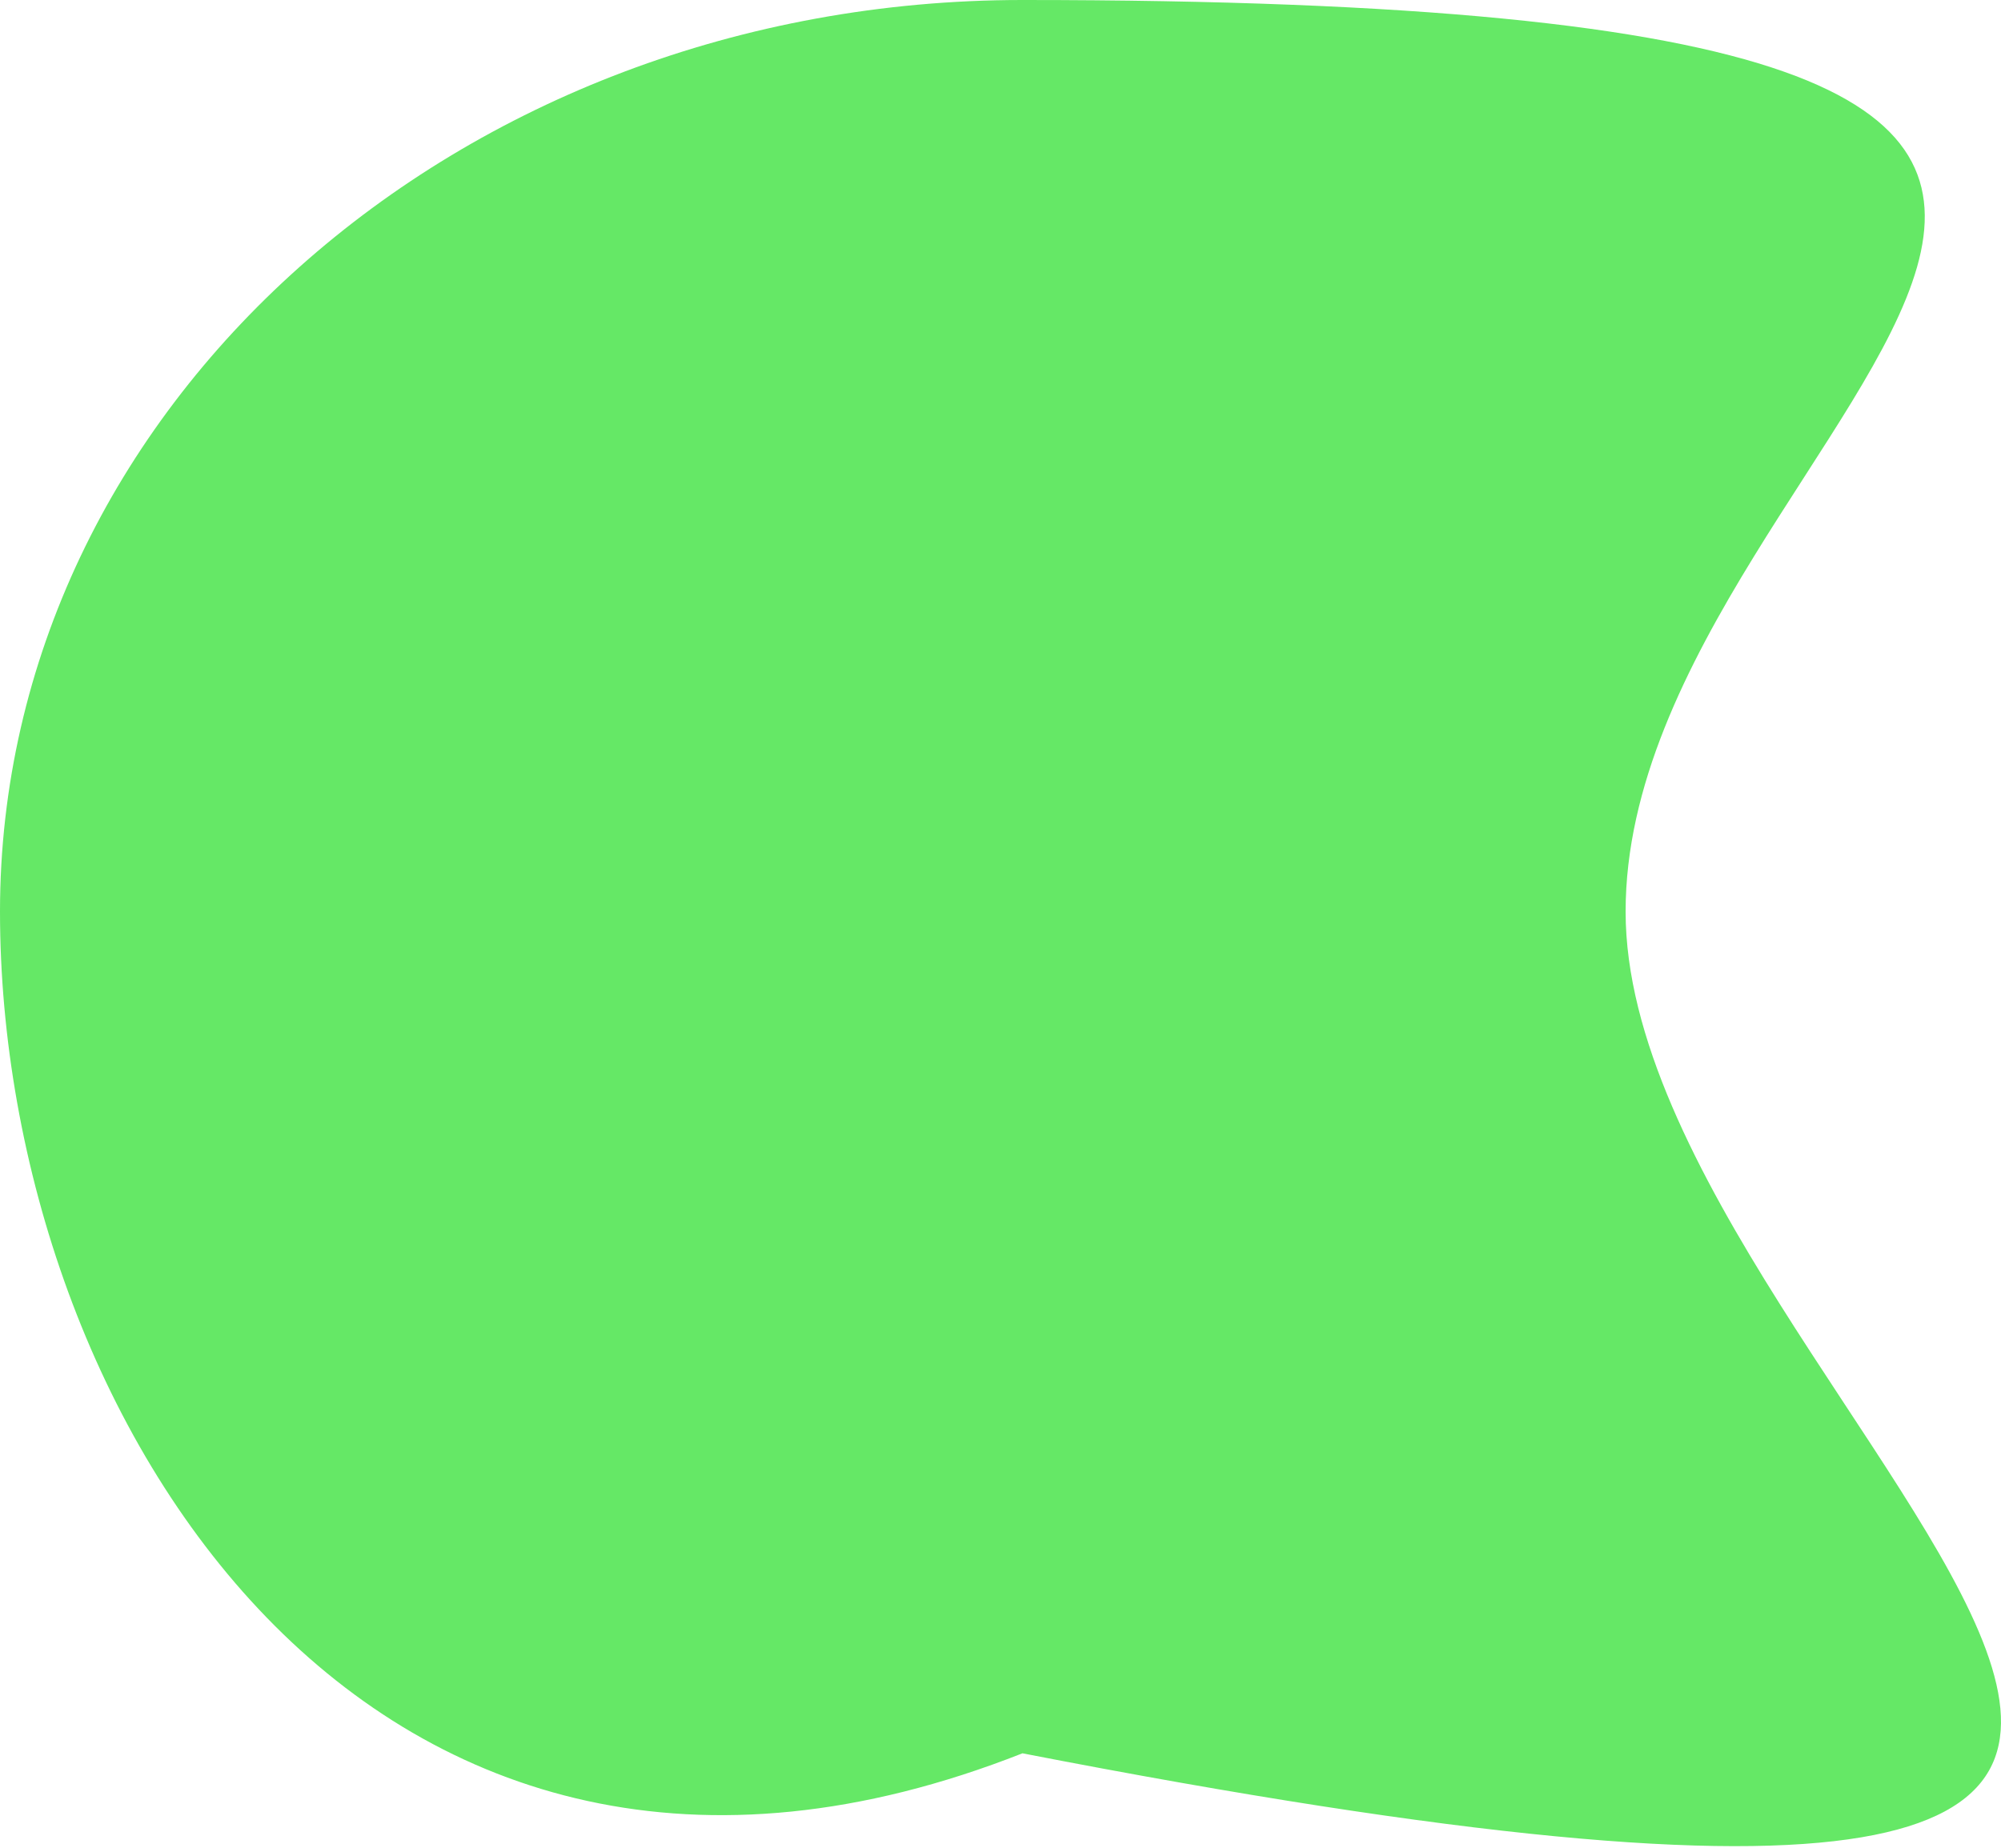 <svg width="588" height="543" viewBox="0 0 588 543" fill="none" xmlns="http://www.w3.org/2000/svg">
<path d="M477.69 267.894C477.69 415.847 819.191 616.058 300.453 515.249C108.879 590.776 0 415.847 0 267.894C0 119.94 134.517 0 300.453 0C765.154 0 477.69 119.94 477.69 267.894Z" fill="#65E866"/>
</svg>
